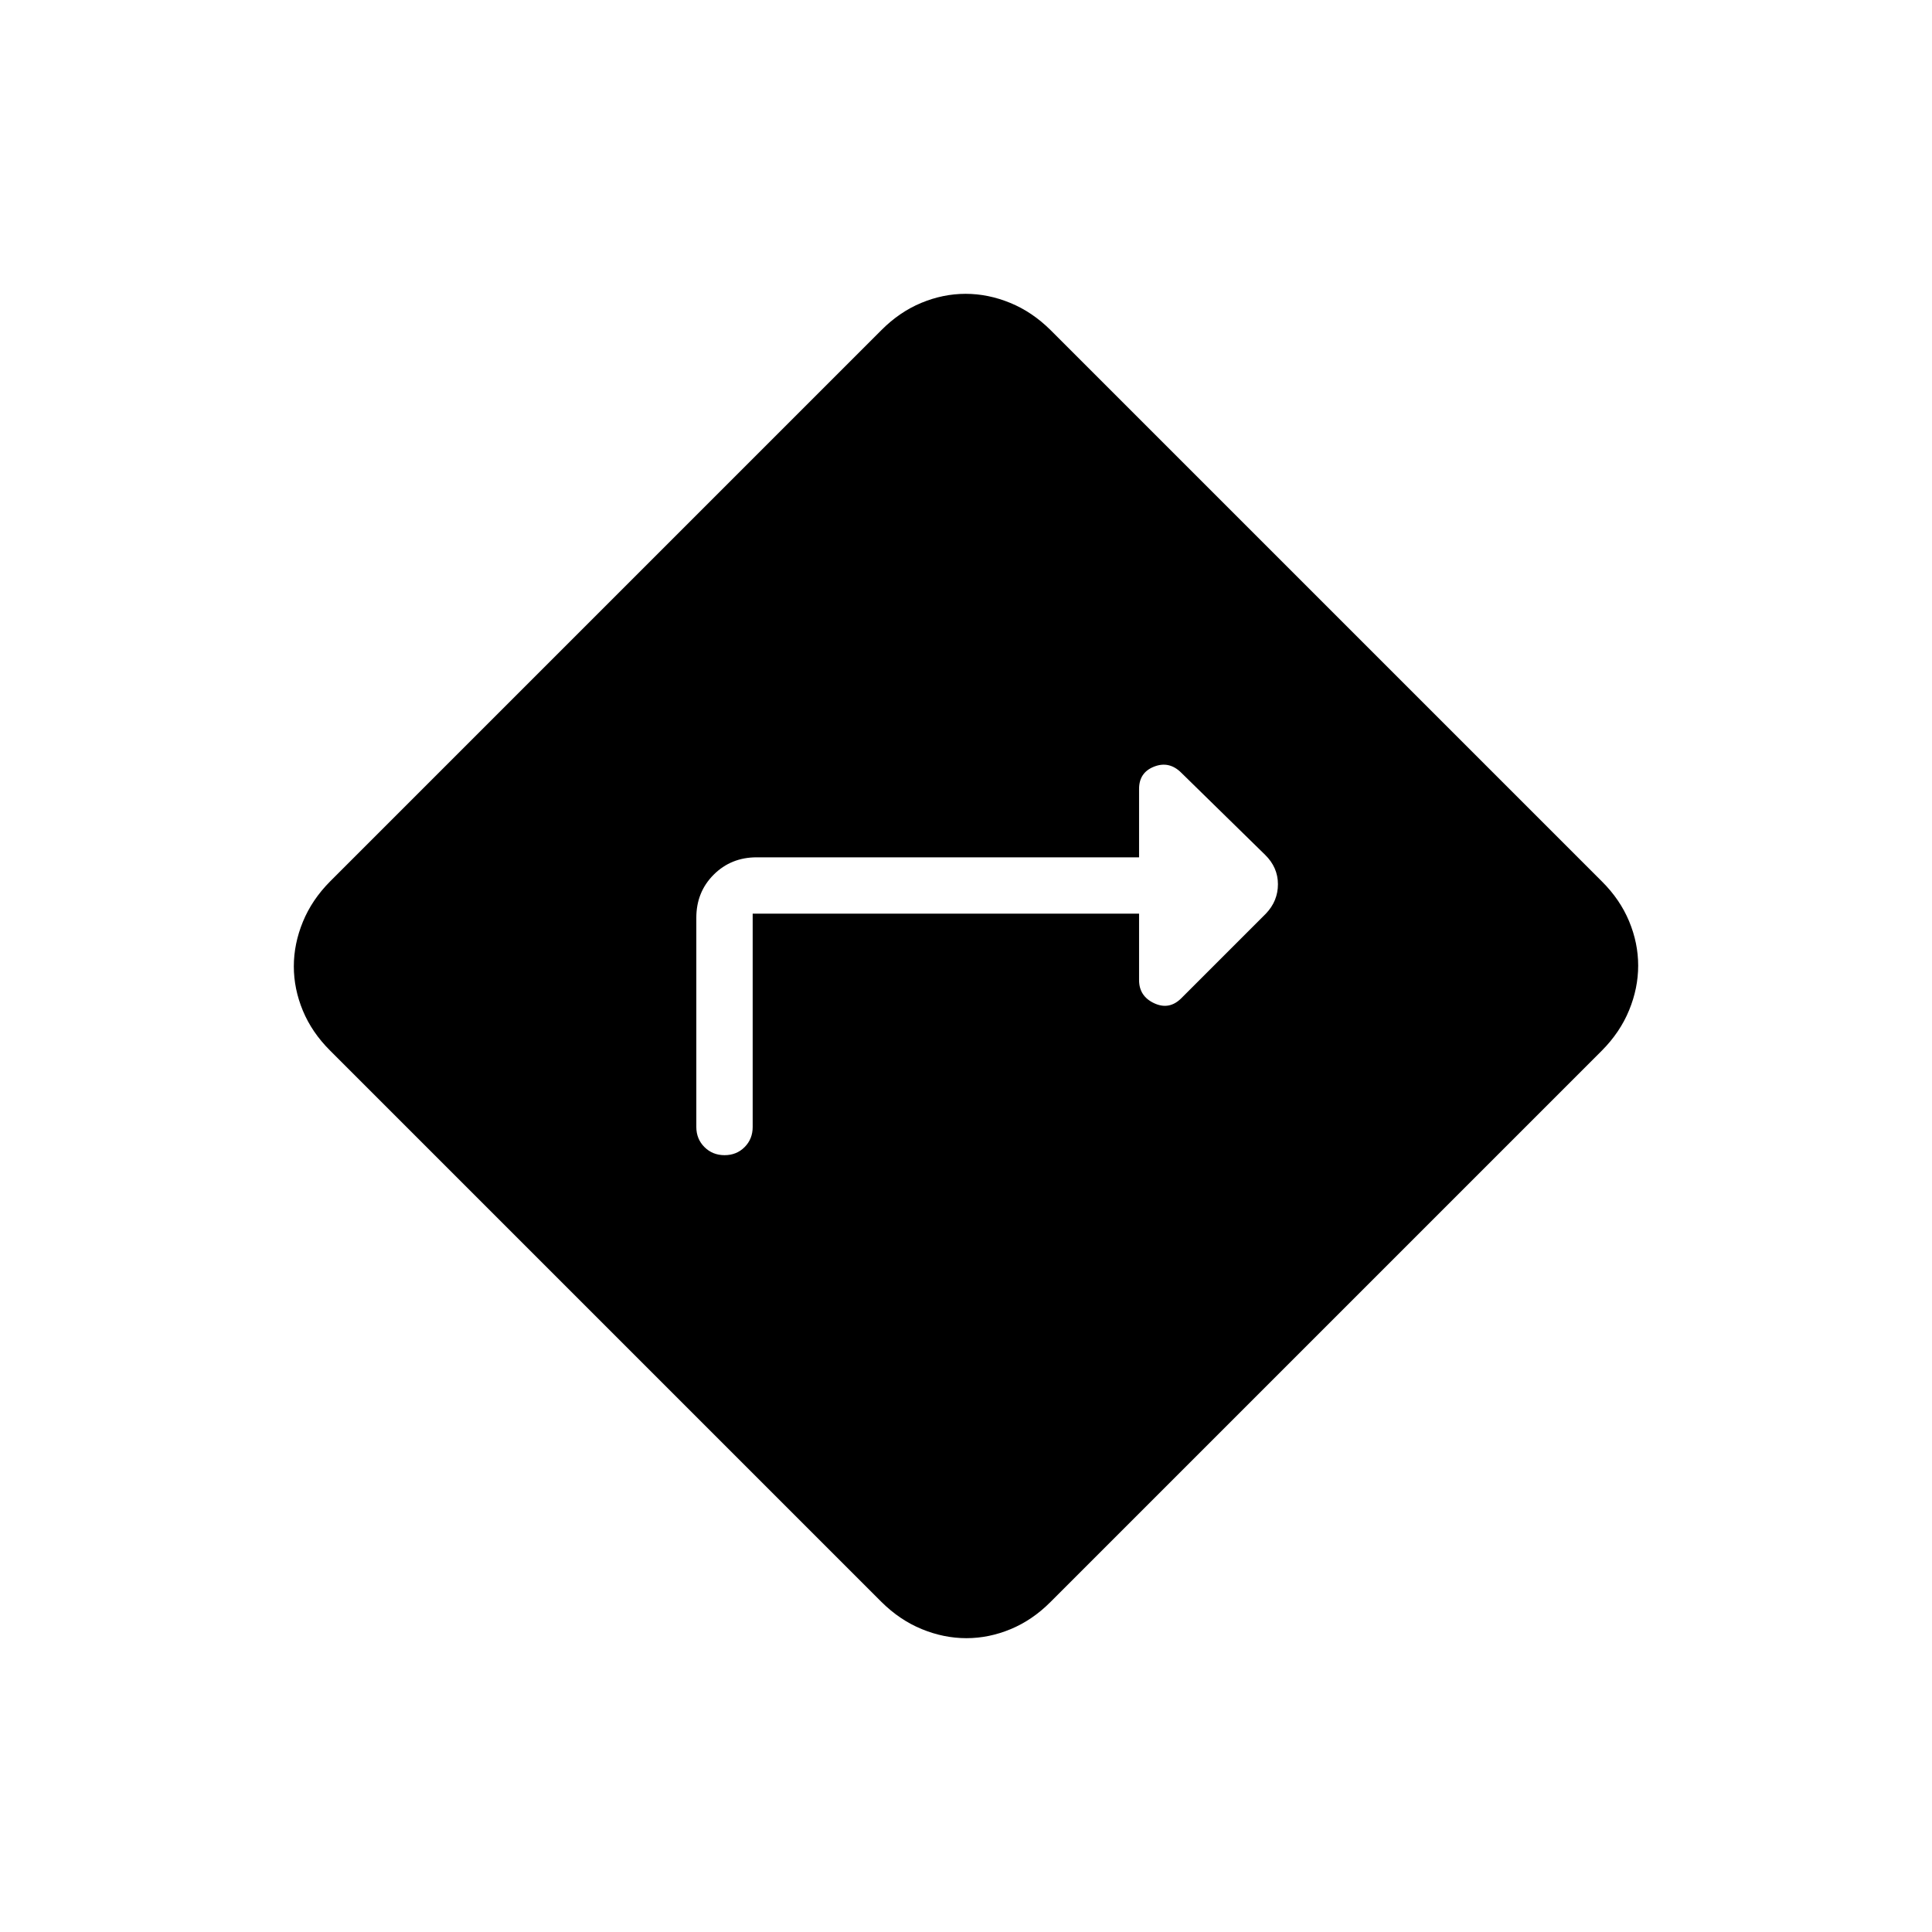 <svg xmlns="http://www.w3.org/2000/svg" height="24" viewBox="0 -960 960 960" width="24"><path d="M374-506h192v33q0 8 7.5 11.5T587-464l42-42q6-6.27 6-14.64 0-8.36-6.4-14.63L587-576q-6-6-13.5-3.08-7.5 2.91-7.5 11.08v34H376q-12.75 0-21.37 8.62Q346-516.75 346-504v104q0 5.95 4.04 9.98 4.03 4.02 10 4.02 5.96 0 9.96-4.02 4-4.03 4-9.98v-106Zm106.2 360q-11.2 0-22.16-4.5Q447.07-155 438-164L164-438q-9-8.96-13.5-19.78-4.5-10.83-4.5-22.02 0-11.2 4.5-22.16Q155-512.93 164-522l274-274q8.96-9 19.78-13.5 10.83-4.5 22.02-4.5 11.2 0 22.16 4.5Q512.93-805 522-796l274 274q9 8.96 13.5 19.78 4.5 10.83 4.5 22.02 0 11.2-4.5 22.16Q805-447.07 796-438L522-164q-8.96 9-19.78 13.5-10.83 4.5-22.02 4.5Z"/></svg>